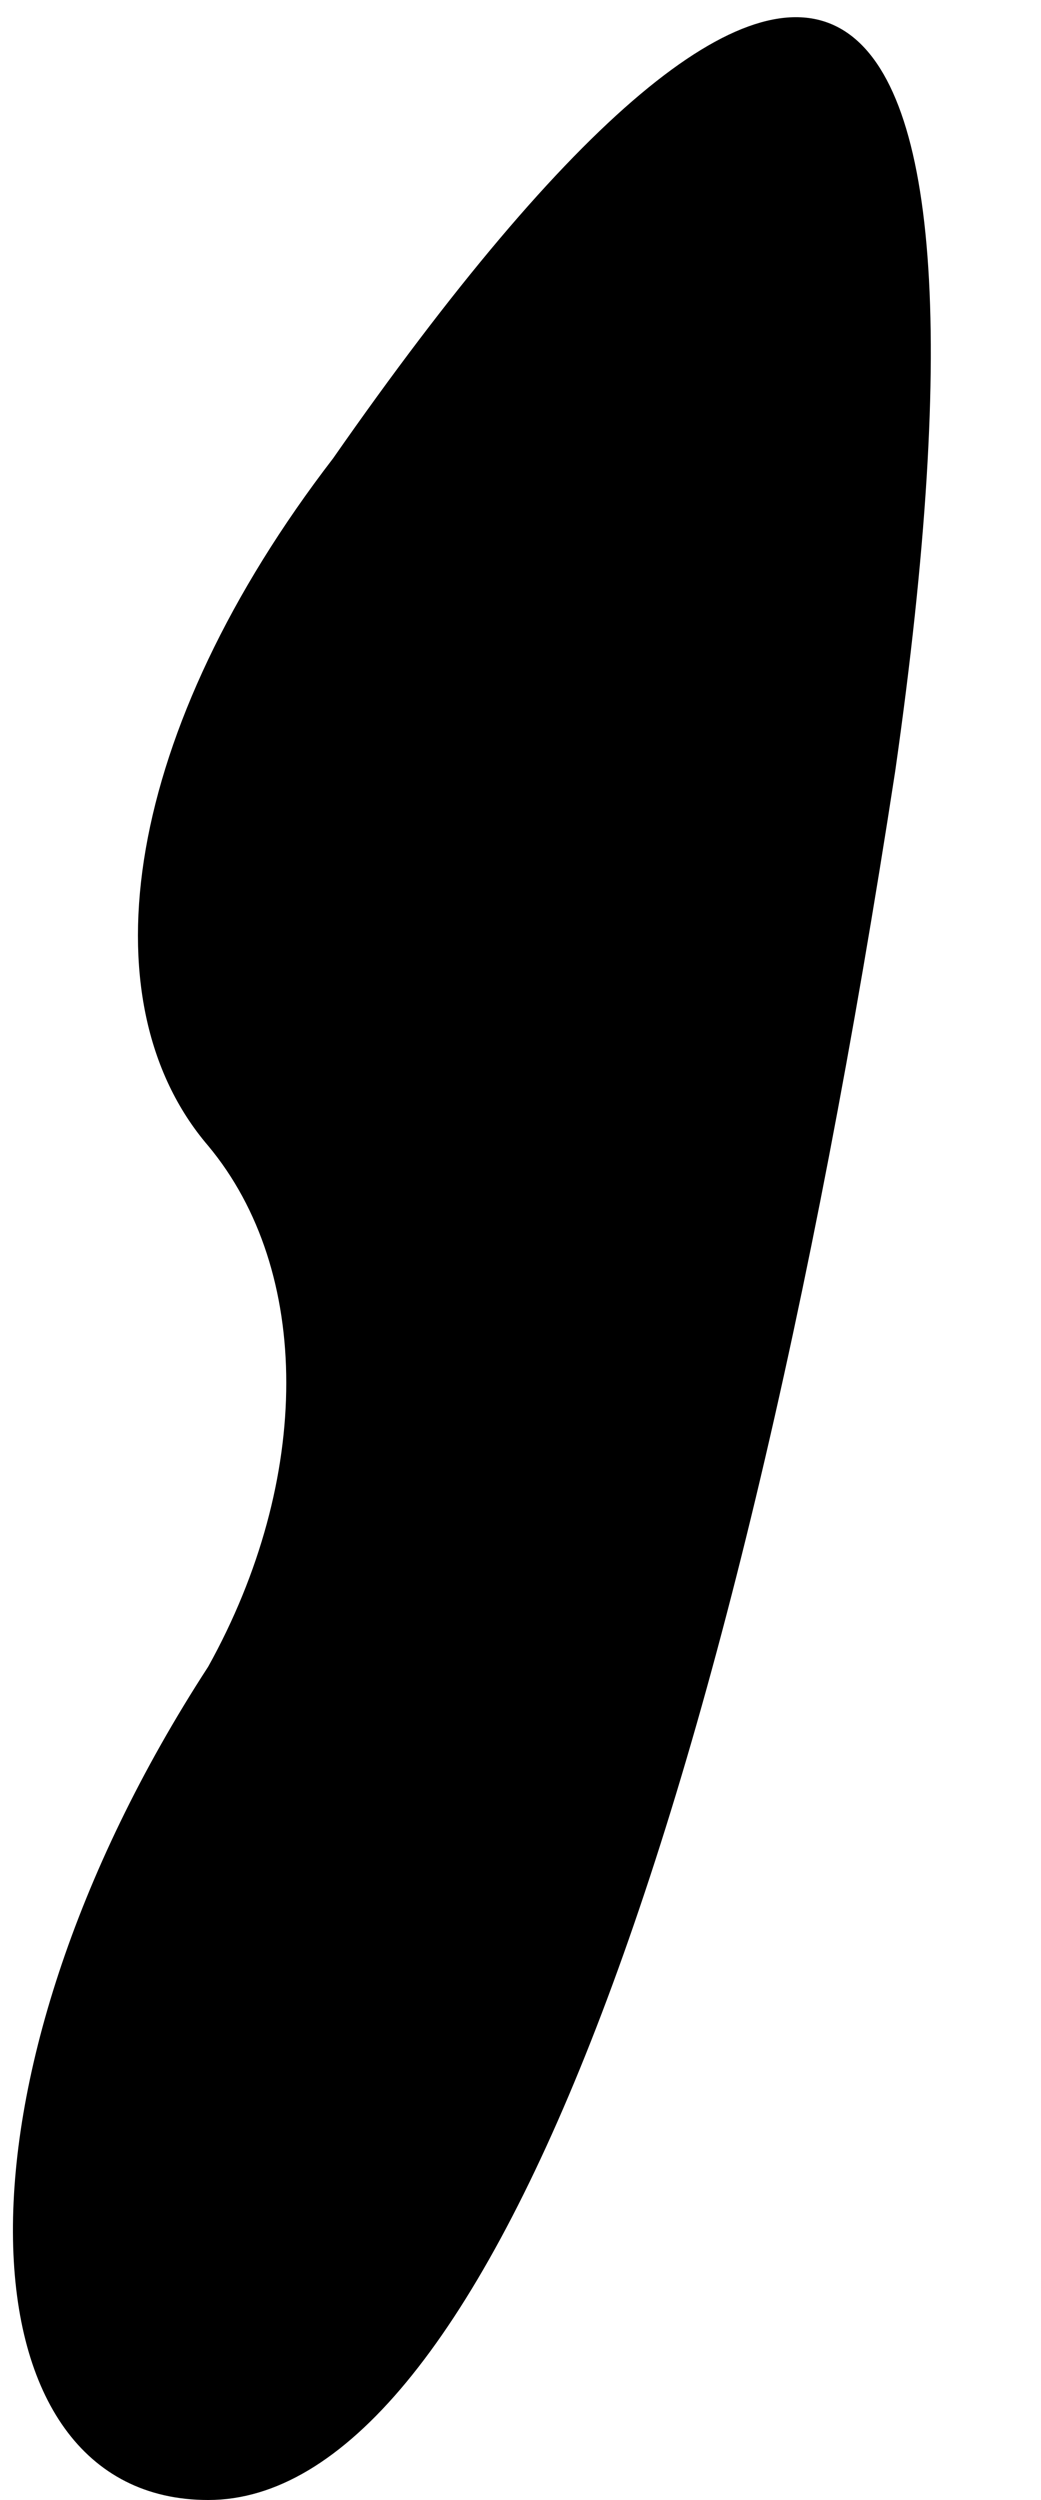 <?xml version="1.0" standalone="no"?>
<!DOCTYPE svg PUBLIC "-//W3C//DTD SVG 20010904//EN"
 "http://www.w3.org/TR/2001/REC-SVG-20010904/DTD/svg10.dtd">
<svg version="1.0" xmlns="http://www.w3.org/2000/svg"
 width="5pt" height="12pt" viewBox="0 0 5 12"
 preserveAspectRatio="xMidYMid meet">
<g transform="translate(0,12) scale(0.1,-0.1)"
fill="#000000" stroke="none">
<path fill="#000000" stroke="none" d="M16 98 c-10 -13 -12 -26 -6 -33 5 -6 5
-16 0 -25 -13 -20 -12 -40 0 -40 13 0 25 31 33 83 6 42 -4 48 -27 15z"/>
</g>
</svg>
